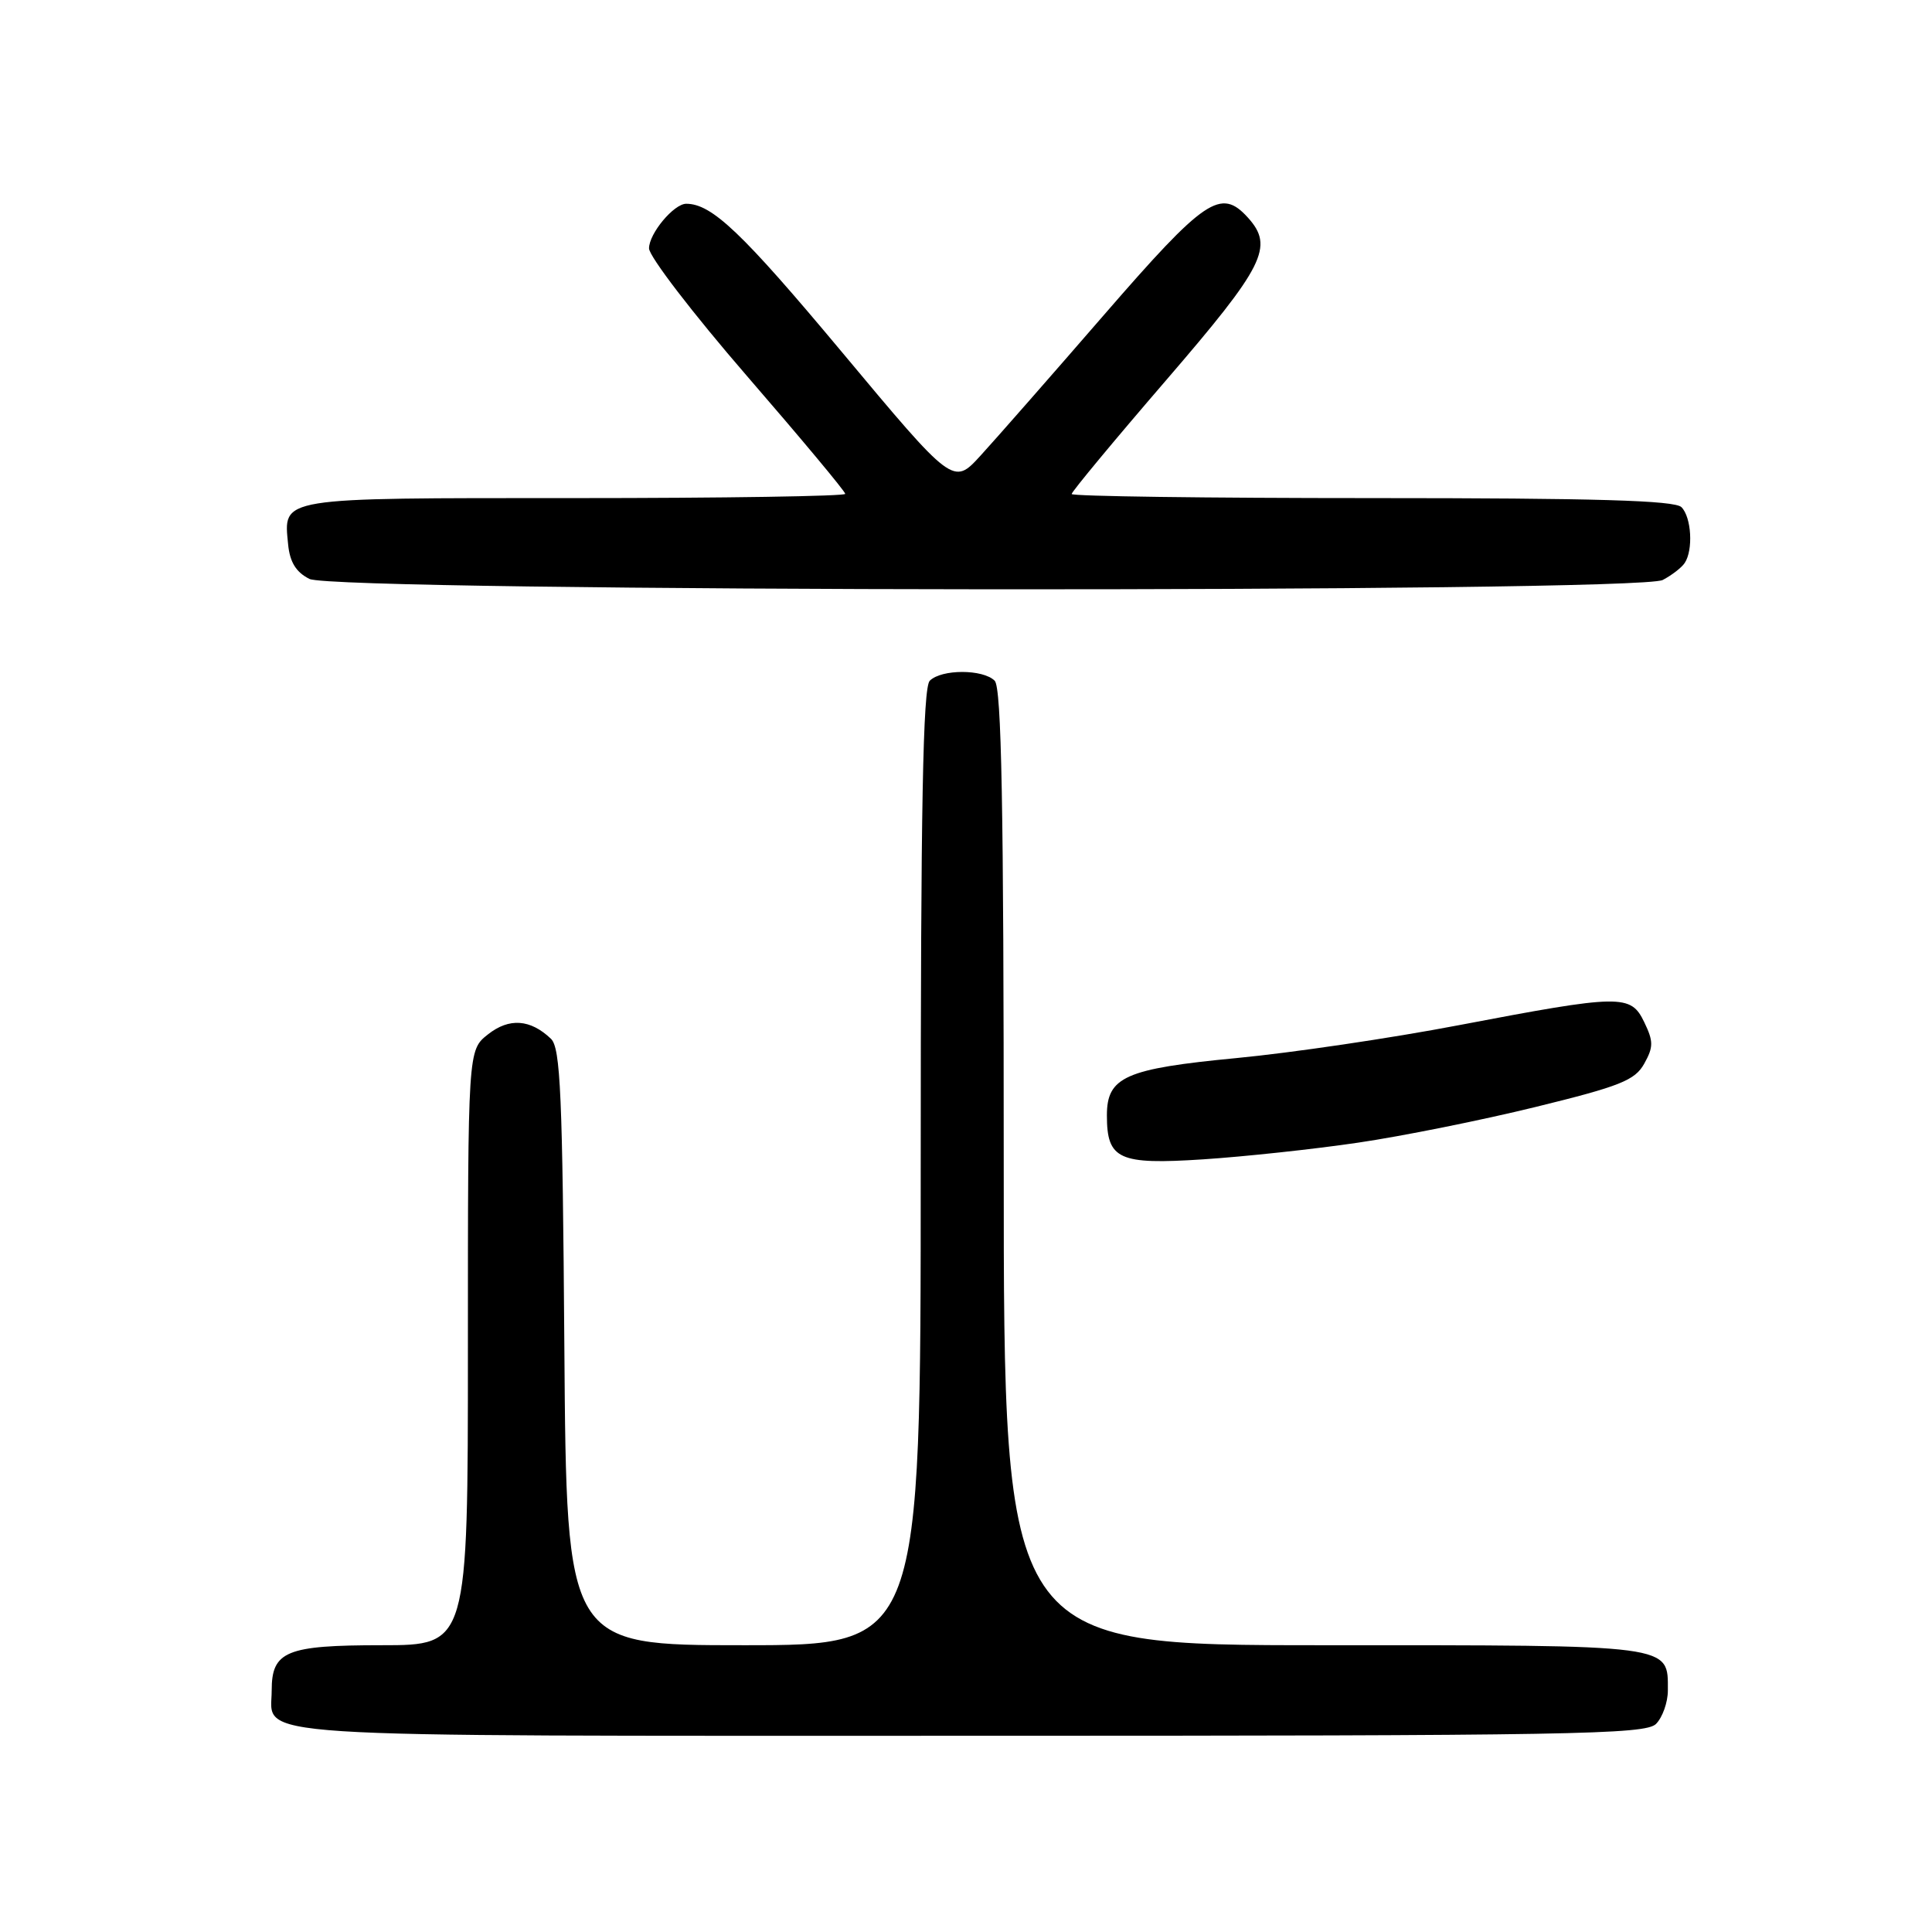 <?xml version="1.0" encoding="UTF-8" standalone="no"?>
<!DOCTYPE svg PUBLIC "-//W3C//DTD SVG 1.1//EN" "http://www.w3.org/Graphics/SVG/1.1/DTD/svg11.dtd" >
<svg xmlns="http://www.w3.org/2000/svg" xmlns:xlink="http://www.w3.org/1999/xlink" version="1.1" viewBox="0 0 256 256">
 <g >
 <path fill="currentColor"
d=" M 219.43 228.43 C 220.29 227.56 221.00 225.57 221.00 224.00 C 221.00 217.86 222.03 218.00 175.43 218.00 C 133.00 218.00 133.00 218.00 133.00 154.70 C 133.00 106.80 132.71 91.11 131.80 90.20 C 130.25 88.65 124.75 88.65 123.20 90.20 C 122.29 91.11 122.00 106.80 122.00 154.70 C 122.00 218.00 122.00 218.00 98.53 218.00 C 75.07 218.00 75.07 218.00 74.78 178.53 C 74.54 145.01 74.27 138.85 73.00 137.64 C 70.27 135.04 67.47 134.84 64.66 137.06 C 62.00 139.15 62.00 139.15 62.00 178.57 C 62.00 218.00 62.00 218.00 50.57 218.00 C 37.91 218.00 36.00 218.79 36.00 224.00 C 36.00 230.38 30.19 230.00 128.50 230.00 C 208.40 230.00 218.02 229.83 219.43 228.43 Z  M 179.94 151.41 C 185.75 150.56 196.34 148.43 203.47 146.68 C 214.69 143.93 216.64 143.15 217.87 140.94 C 219.10 138.73 219.10 137.99 217.87 135.44 C 216.08 131.72 214.83 131.74 193.26 135.85 C 184.33 137.56 171.09 139.51 163.84 140.20 C 149.11 141.61 146.67 142.69 146.67 147.79 C 146.67 153.64 148.23 154.35 159.42 153.62 C 164.89 153.26 174.13 152.27 179.94 151.41 Z  M 220.32 76.85 C 221.52 76.22 222.83 75.21 223.23 74.60 C 224.38 72.88 224.13 68.53 222.80 67.20 C 221.91 66.31 211.42 66.00 181.80 66.00 C 159.91 66.00 142.00 65.76 142.00 65.46 C 142.00 65.16 147.62 58.38 154.50 50.40 C 167.57 35.23 168.84 32.69 165.35 28.83 C 161.76 24.87 159.68 26.28 146.28 41.73 C 139.25 49.84 131.88 58.24 129.91 60.39 C 126.31 64.32 126.31 64.32 111.49 46.57 C 98.33 30.82 94.32 27.00 90.93 27.00 C 89.29 27.00 86.00 30.94 86.00 32.91 C 86.00 33.97 91.85 41.59 99.00 49.85 C 106.15 58.11 112.00 65.12 112.00 65.44 C 112.00 65.75 95.86 66.00 76.12 66.00 C 36.61 66.00 37.57 65.84 38.18 72.16 C 38.41 74.49 39.23 75.82 41.00 76.71 C 44.46 78.45 217.02 78.59 220.32 76.85 Z "/>
</g>
</svg>